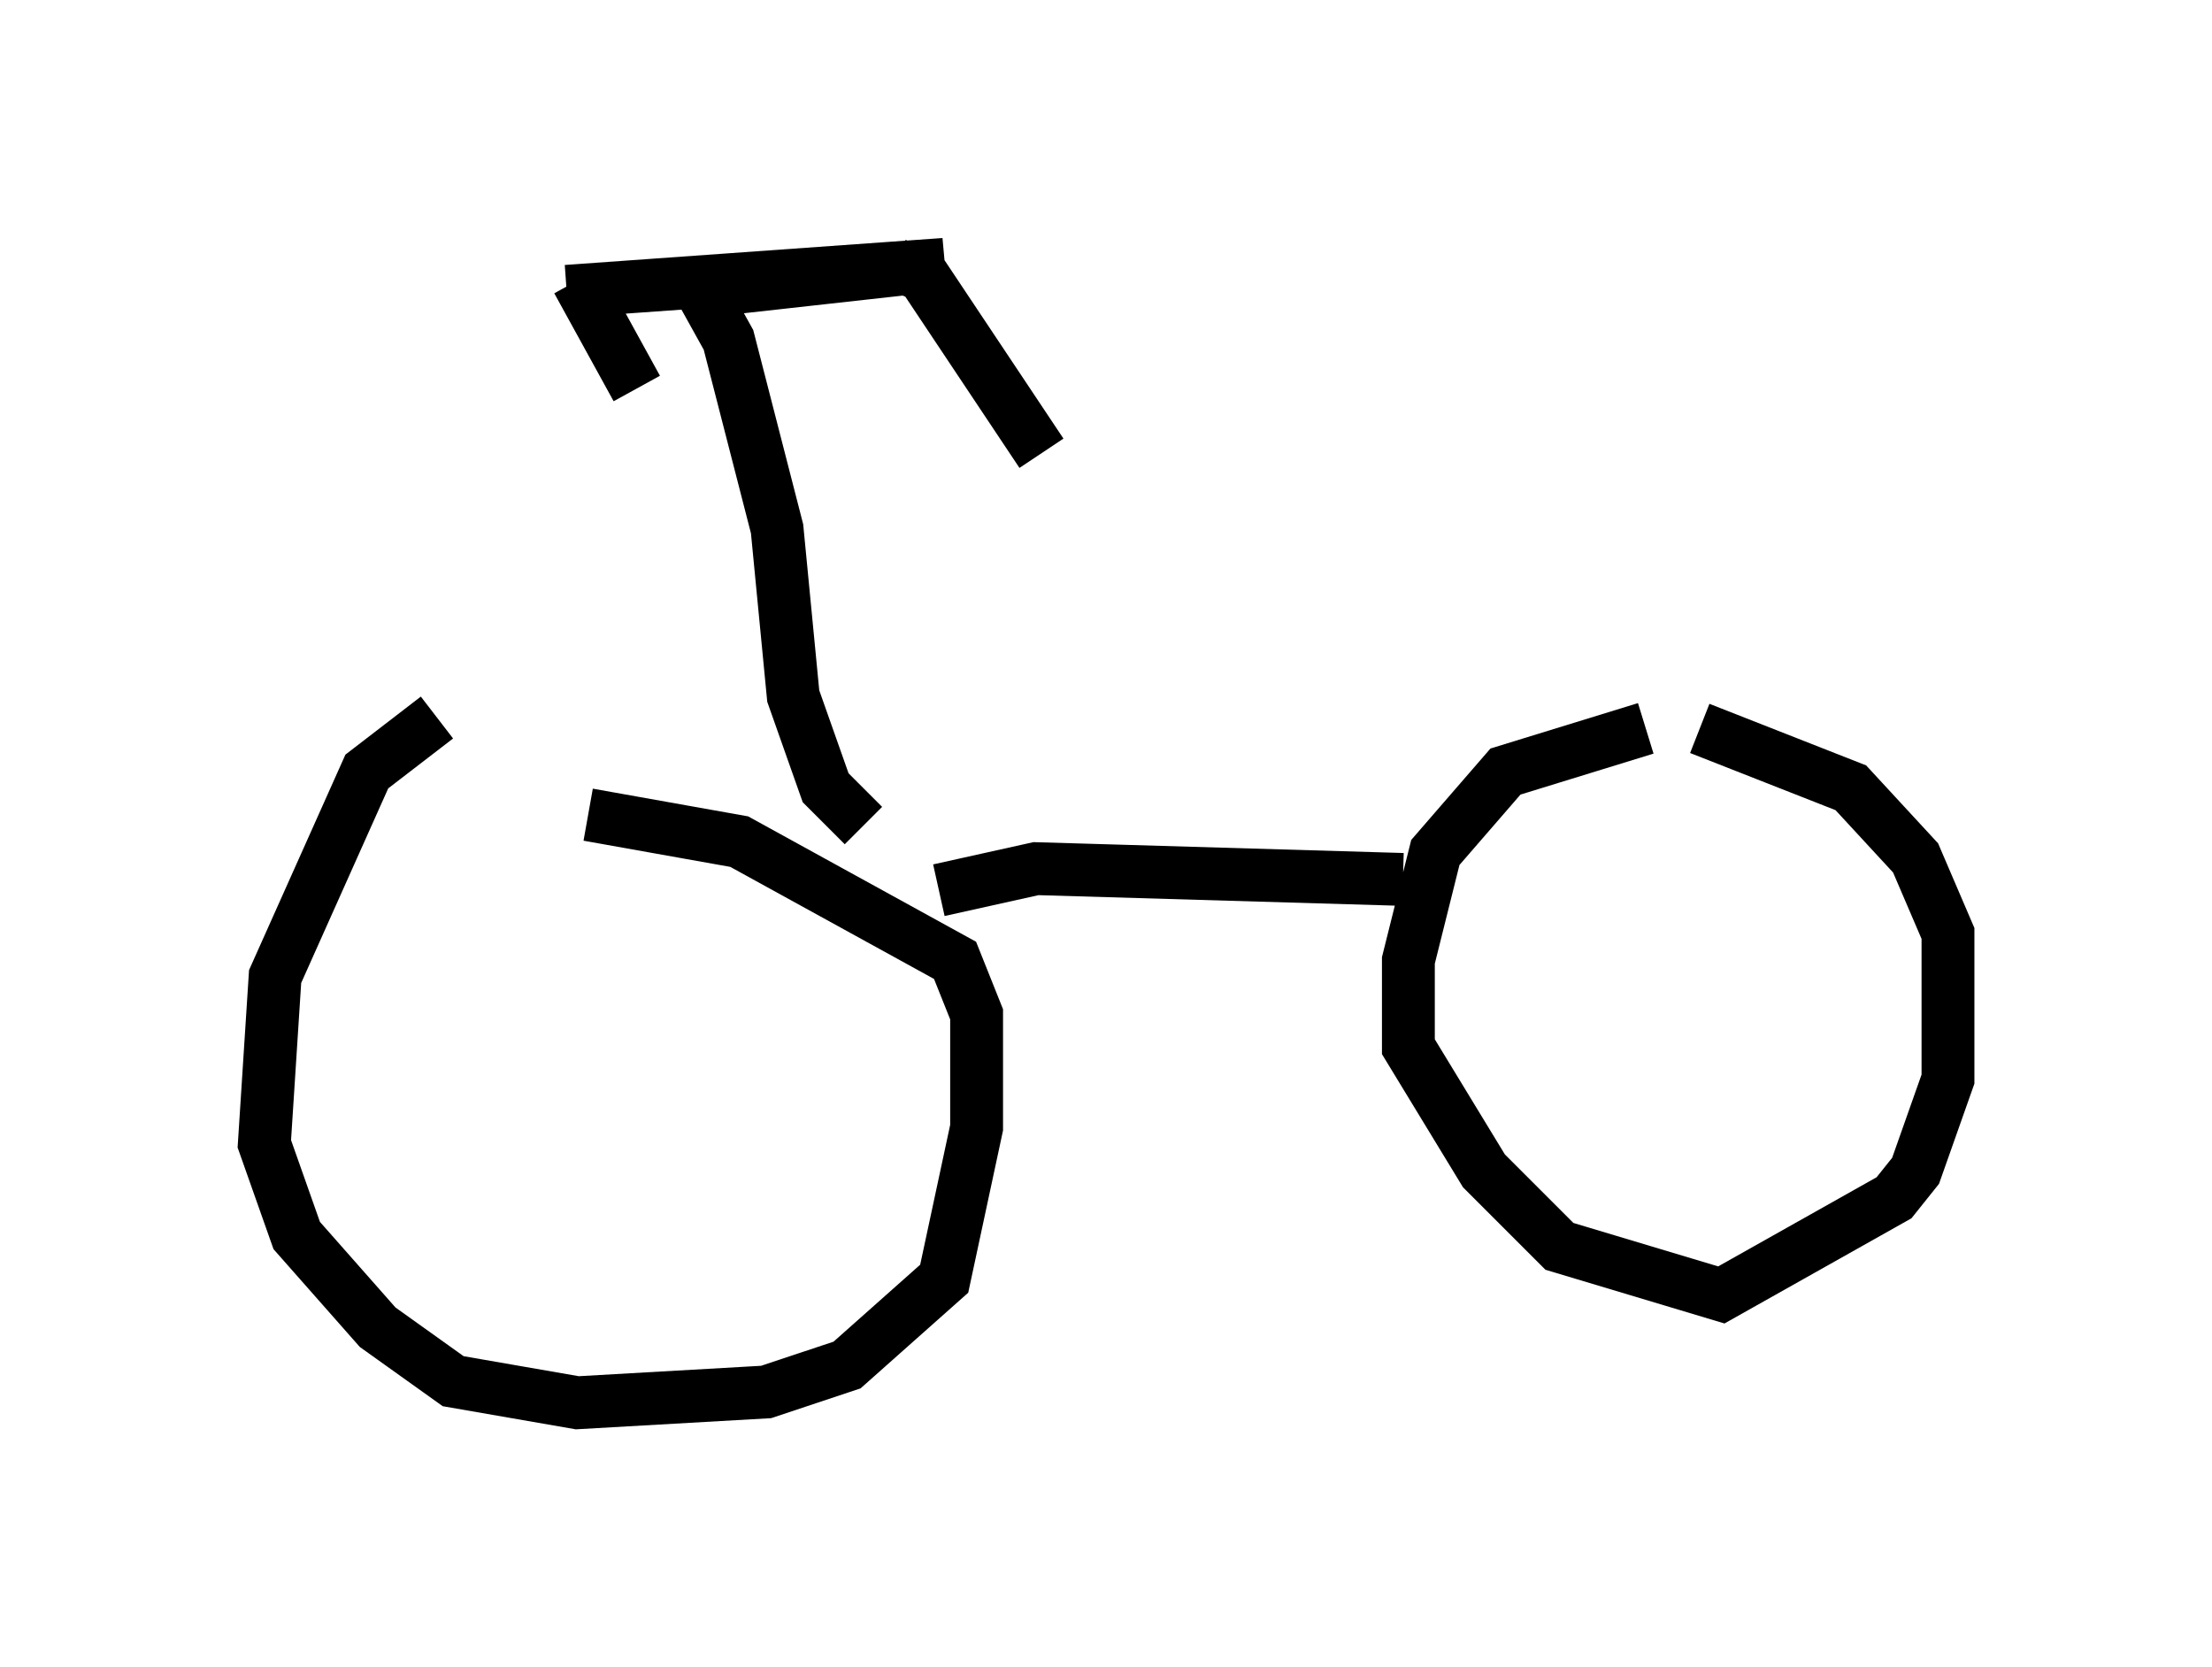 <?xml version="1.0" encoding="utf-8" ?>
<svg baseProfile="full" height="31.54" version="1.1" width="41.85" xmlns="http://www.w3.org/2000/svg" xmlns:ev="http://www.w3.org/2001/xml-events" xmlns:xlink="http://www.w3.org/1999/xlink"><defs /><rect fill="white" height="31.54" width="41.85" x="0" y="0" /><path d="M12.35, 13.575 m-4.083, 0.0 l-1.327, 1.021 -1.735, 3.879 l-0.204, 3.165 0.613, 1.735 l1.531, 1.735 1.429, 1.021 l2.348, 0.408 3.573, -0.204 l1.531, -0.51 1.838, -1.633 l0.613, -2.858 0.0, -2.144 l-0.408, -1.021 -4.083, -2.246 l-2.858, -0.51 m6.635, 1.429 l1.838, -0.408 6.942, 0.204 m4.594, -2.858 l-2.654, 0.817 -1.327, 1.531 l-0.51, 2.042 0.0, 1.633 l1.429, 2.348 1.429, 1.429 l3.063, 0.919 3.267, -1.838 l0.408, -0.51 0.613, -1.735 l0.0, -2.756 -0.613, -1.429 l-1.225, -1.327 -2.858, -1.123 m-15.823, 1.838 l-0.715, -0.715 -0.613, -1.735 l-0.306, -3.165 -0.919, -3.573 l-0.51, -0.919 m0.0, 0.0 l4.594, -0.51 -7.146, 0.51 m6.227, -0.51 l0.51, 0.204 2.246, 3.369 m-8.779, -3.267 l1.123, 2.042 " fill="none" stroke="black" stroke-width="1" /></svg>